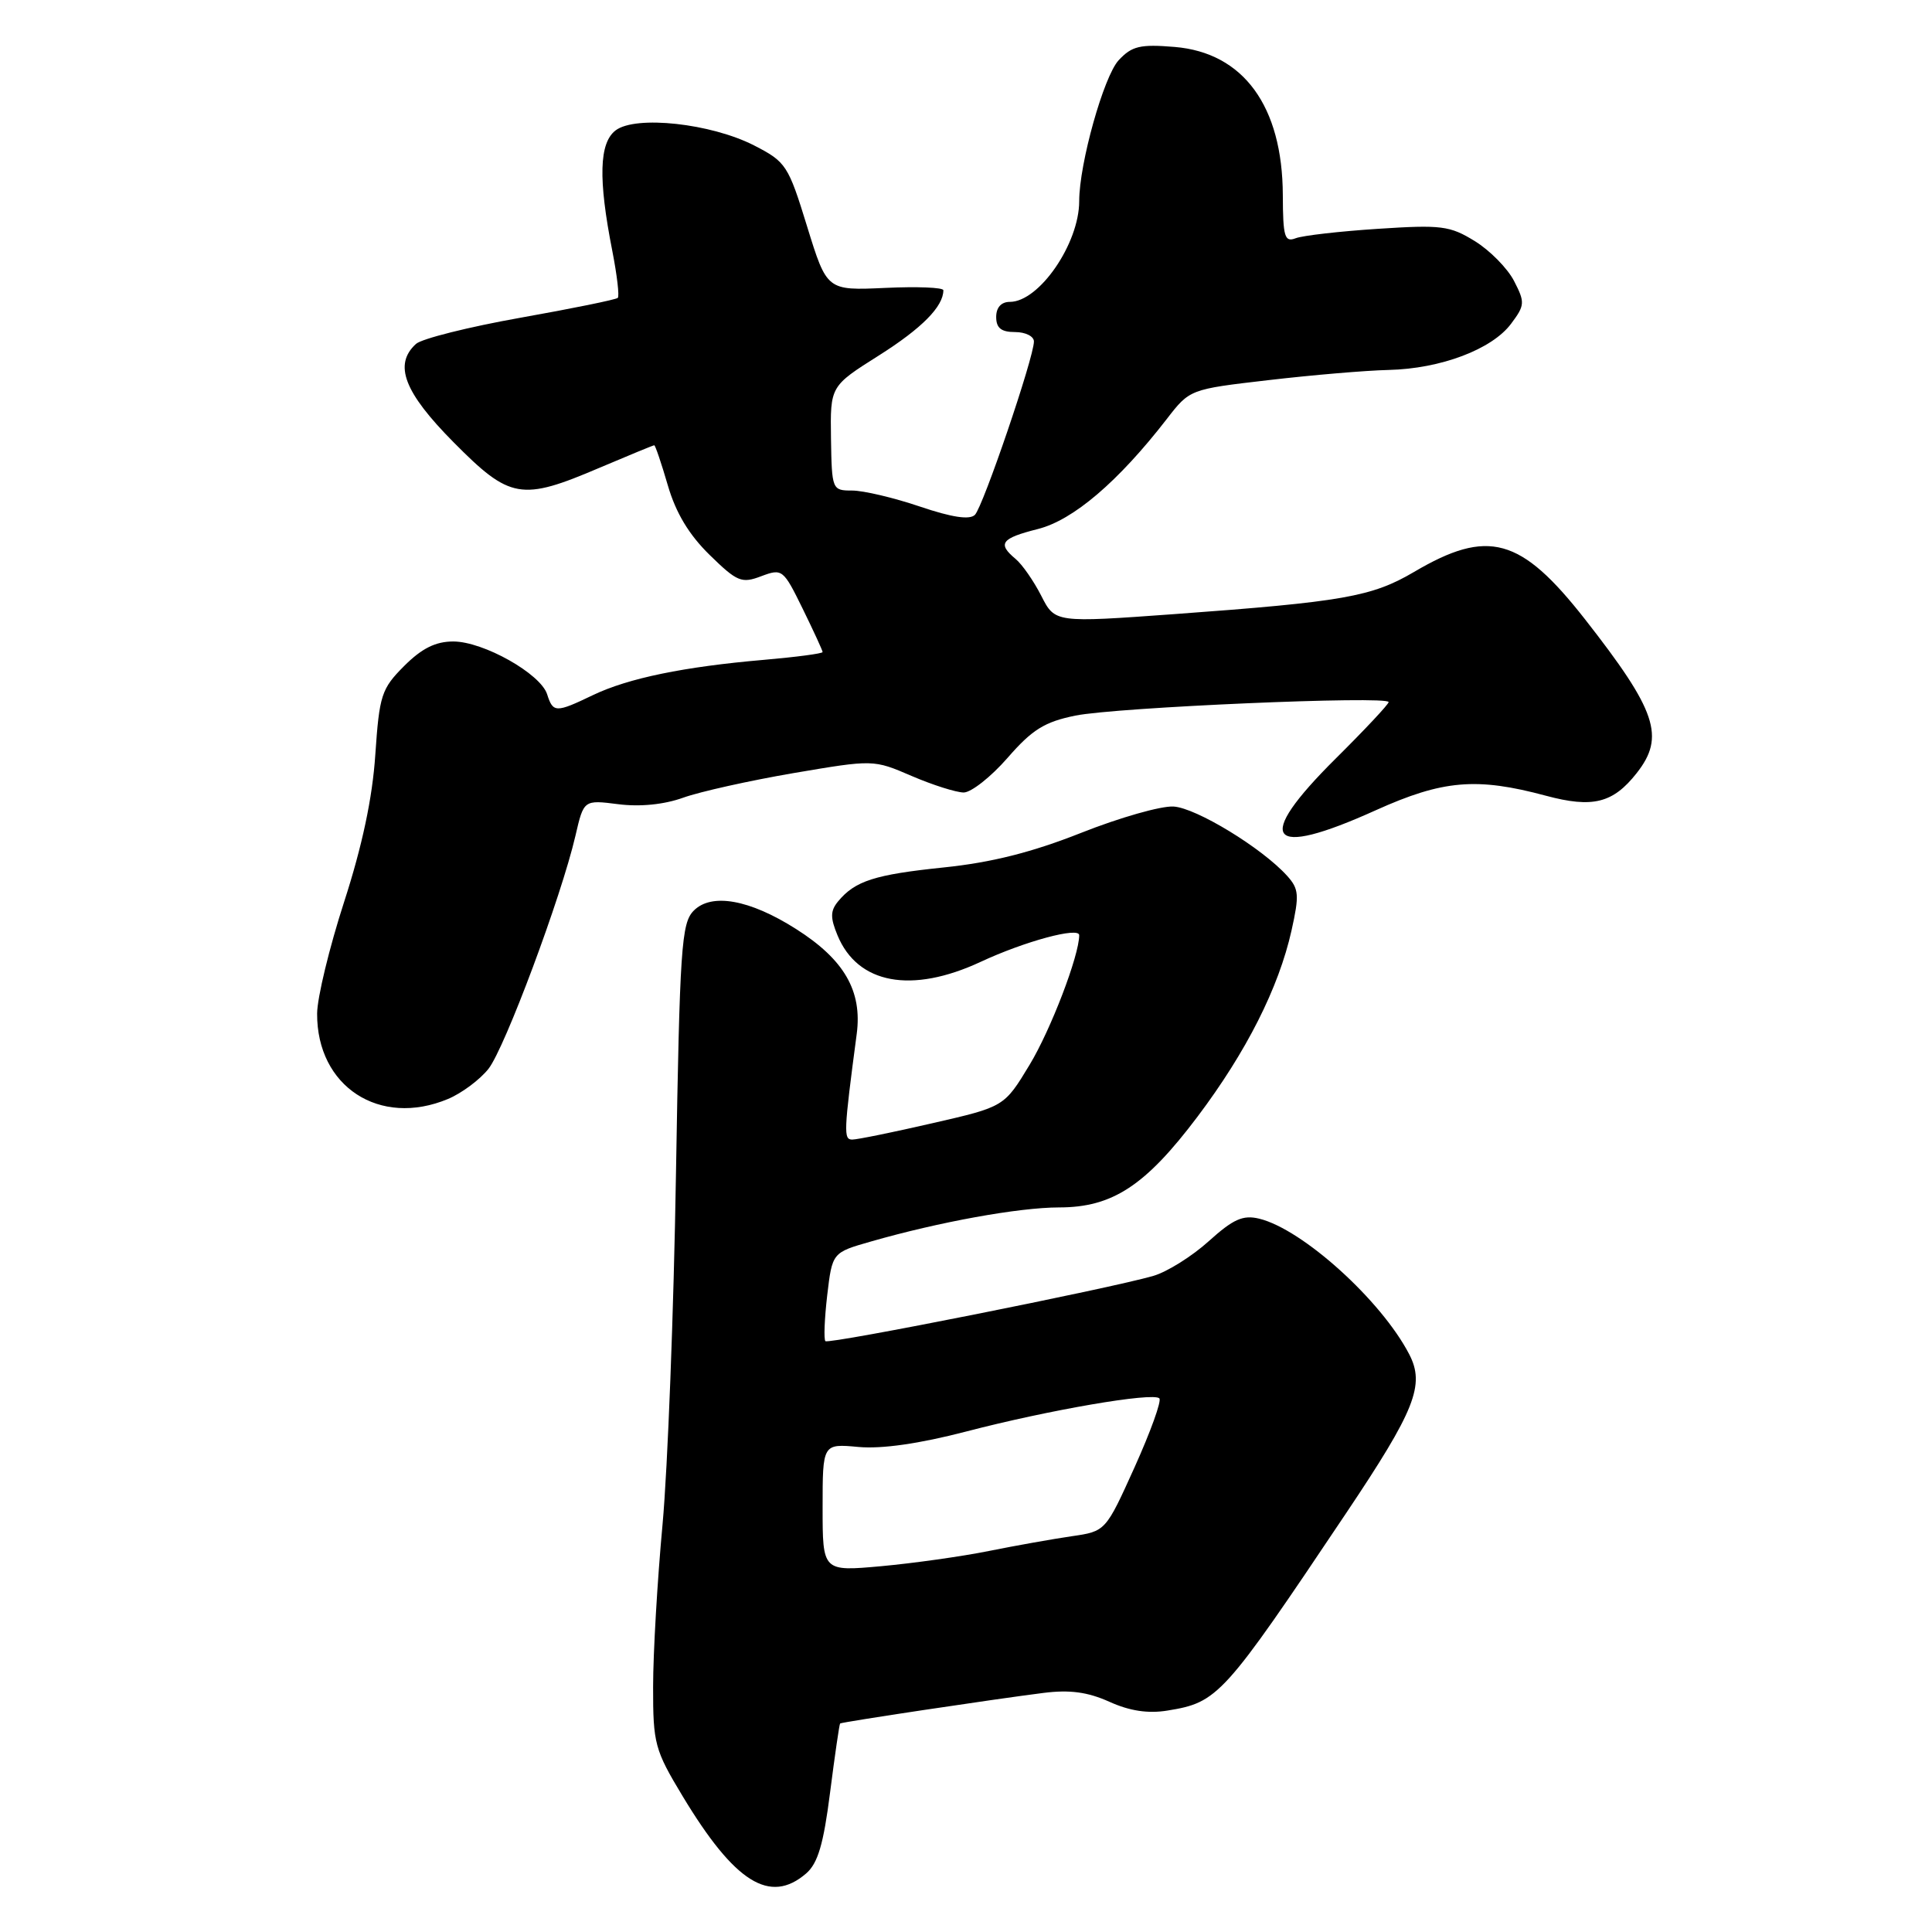 <?xml version="1.0" encoding="UTF-8" standalone="no"?>
<!DOCTYPE svg PUBLIC "-//W3C//DTD SVG 1.1//EN" "http://www.w3.org/Graphics/SVG/1.1/DTD/svg11.dtd" >
<svg xmlns="http://www.w3.org/2000/svg" xmlns:xlink="http://www.w3.org/1999/xlink" version="1.1" viewBox="0 0 256 256">
 <g >
 <path fill="currentColor"
d=" M 106.81 248.25 C 108.37 246.91 109.12 244.37 109.99 237.51 C 110.62 232.57 111.22 228.46 111.32 228.37 C 111.54 228.18 131.68 225.15 138.27 224.32 C 141.74 223.88 144.12 224.20 146.99 225.49 C 149.68 226.71 152.12 227.08 154.69 226.66 C 161.40 225.57 162.07 224.83 178.37 200.50 C 187.52 186.85 188.84 183.52 186.73 179.45 C 183.03 172.31 172.60 162.88 166.85 161.48 C 164.70 160.96 163.42 161.53 160.17 164.46 C 157.96 166.46 154.65 168.53 152.83 169.06 C 147.06 170.74 109.82 178.15 109.37 177.71 C 109.14 177.47 109.25 174.74 109.61 171.63 C 110.28 165.97 110.28 165.97 115.39 164.51 C 124.44 161.91 134.99 160.00 140.32 159.99 C 147.40 159.99 151.77 157.13 158.68 147.96 C 165.15 139.37 169.43 130.90 171.13 123.31 C 172.18 118.60 172.12 117.79 170.54 116.04 C 167.20 112.35 158.50 107.05 155.50 106.87 C 153.85 106.77 148.34 108.34 143.25 110.36 C 136.73 112.94 131.37 114.29 125.06 114.94 C 115.90 115.89 113.30 116.72 111.05 119.44 C 110.02 120.69 110.00 121.59 110.98 123.95 C 113.65 130.39 120.78 131.71 129.92 127.46 C 135.79 124.72 143.00 122.78 143.00 123.92 C 143.00 126.61 139.24 136.43 136.44 141.07 C 133.07 146.65 133.07 146.65 123.60 148.82 C 118.39 150.02 113.59 151.00 112.93 151.00 C 111.76 151.00 111.79 150.06 113.52 137.00 C 114.27 131.30 111.86 127.14 105.47 123.09 C 99.32 119.18 94.26 118.28 91.91 120.68 C 90.29 122.33 90.07 125.57 89.57 155.50 C 89.28 173.65 88.47 194.57 87.79 202.00 C 87.10 209.43 86.54 219.10 86.54 223.50 C 86.53 231.04 86.75 231.87 90.45 238.00 C 97.36 249.46 102.02 252.37 106.81 248.25 Z  M 59.36 145.62 C 61.18 144.86 63.59 143.06 64.73 141.62 C 66.90 138.85 74.37 118.84 76.25 110.74 C 77.35 105.98 77.35 105.98 81.92 106.56 C 84.80 106.93 87.99 106.61 90.52 105.70 C 92.74 104.90 99.32 103.44 105.14 102.44 C 115.74 100.64 115.74 100.64 120.80 102.82 C 123.59 104.02 126.69 105.00 127.69 105.01 C 128.68 105.01 131.30 102.95 133.50 100.43 C 136.77 96.67 138.41 95.65 142.50 94.82 C 147.91 93.72 184.00 92.16 184.00 93.03 C 184.00 93.32 180.85 96.68 177.00 100.50 C 166.04 111.38 167.94 113.85 182.28 107.37 C 191.19 103.35 195.66 102.97 204.85 105.44 C 211.04 107.10 213.73 106.43 216.87 102.44 C 220.67 97.61 219.52 94.19 210.00 82.03 C 201.50 71.19 197.18 70.00 187.36 75.79 C 181.78 79.07 177.98 79.74 155.65 81.37 C 139.79 82.52 139.79 82.52 137.97 78.94 C 136.97 76.98 135.44 74.78 134.57 74.06 C 132.13 72.03 132.65 71.33 137.52 70.10 C 142.20 68.92 148.16 63.84 154.59 55.54 C 157.65 51.58 157.65 51.58 168.08 50.37 C 173.81 49.70 180.97 49.09 184.00 49.02 C 190.90 48.86 197.71 46.29 200.24 42.88 C 202.06 40.45 202.08 40.06 200.62 37.23 C 199.76 35.56 197.42 33.18 195.42 31.95 C 192.12 29.91 190.98 29.77 182.58 30.32 C 177.51 30.65 172.61 31.21 171.68 31.57 C 170.22 32.13 170.00 31.40 169.98 25.86 C 169.94 14.07 164.76 6.98 155.65 6.22 C 151.07 5.84 149.98 6.10 148.23 7.98 C 146.25 10.11 143.00 21.70 143.00 26.65 C 143.00 32.28 137.69 40.00 133.81 40.00 C 132.67 40.00 132.00 40.74 132.00 42.00 C 132.00 43.47 132.67 44.00 134.50 44.00 C 135.88 44.00 137.00 44.56 137.00 45.25 C 137.00 47.36 130.26 67.14 129.18 68.22 C 128.49 68.91 126.14 68.56 121.89 67.12 C 118.44 65.95 114.40 65.00 112.92 65.00 C 110.26 65.00 110.22 64.90 110.11 58.09 C 110.01 51.17 110.01 51.17 116.46 47.10 C 122.15 43.50 125.00 40.62 125.00 38.46 C 125.00 38.09 121.53 37.95 117.28 38.15 C 109.57 38.50 109.57 38.50 106.95 30.02 C 104.45 21.89 104.15 21.44 99.92 19.27 C 94.21 16.35 84.25 15.26 81.58 17.27 C 79.39 18.93 79.25 23.69 81.14 33.28 C 81.76 36.46 82.09 39.25 81.86 39.47 C 81.63 39.70 75.83 40.88 68.97 42.10 C 62.11 43.32 55.88 44.88 55.12 45.57 C 52.13 48.30 53.53 51.97 60.10 58.60 C 67.59 66.16 69.05 66.42 79.47 61.97 C 83.31 60.34 86.56 59.00 86.69 59.00 C 86.83 59.00 87.64 61.39 88.49 64.31 C 89.55 67.96 91.29 70.85 94.03 73.53 C 97.68 77.10 98.27 77.34 100.87 76.35 C 103.65 75.31 103.79 75.42 106.36 80.66 C 107.81 83.62 109.00 86.21 109.00 86.40 C 109.00 86.60 105.51 87.06 101.25 87.43 C 90.66 88.34 83.25 89.86 78.56 92.11 C 73.65 94.47 73.28 94.46 72.50 92.00 C 71.63 89.27 64.05 85.00 60.06 85.00 C 57.71 85.00 55.89 85.91 53.55 88.25 C 50.54 91.27 50.27 92.10 49.73 100.00 C 49.35 105.74 48.00 112.07 45.60 119.50 C 43.64 125.55 42.03 132.21 42.02 134.30 C 41.97 143.97 50.30 149.41 59.36 145.62 Z  M 109.00 199.76 C 109.00 191.29 109.00 191.29 113.75 191.73 C 116.84 192.01 121.81 191.30 128.00 189.69 C 138.96 186.83 152.79 184.45 153.62 185.29 C 153.94 185.61 152.46 189.70 150.35 194.39 C 146.50 202.91 146.50 202.91 142.00 203.56 C 139.53 203.92 134.57 204.80 131.00 205.52 C 127.42 206.24 121.01 207.14 116.75 207.53 C 109.00 208.23 109.00 208.23 109.00 199.76 Z "/>
</g>
</svg>